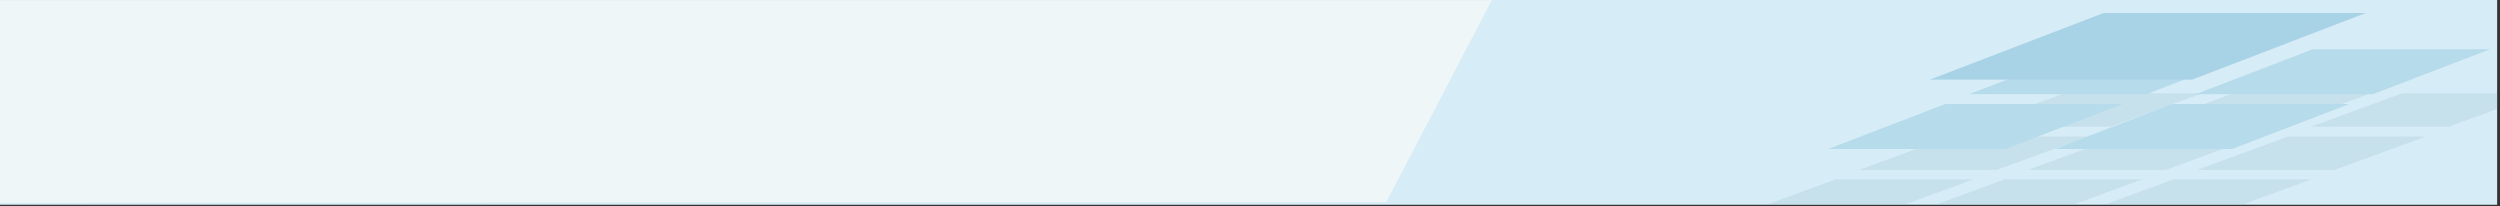 <?xml version="1.0" encoding="utf-8"?>
<!DOCTYPE svg PUBLIC "-//W3C//DTD SVG 1.1//EN" "http://www.w3.org/Graphics/SVG/1.1/DTD/svg11.dtd">
<svg version="1.1" id="Calque_1" xmlns="http://www.w3.org/2000/svg" xmlns:xlink="http://www.w3.org/1999/xlink" x="0px" y="0px"
	 width="872px" height="72px" viewBox="0 0 872 72" enable-background="new 0 0 872 72" xml:space="preserve">
<rect x="0" y="0" width="872" height="72" fill="#333333" stroke="none"/>
<rect x="-1" y="-0.58" fill="#D6ECF6" width="872" height="72"/>
<polygon fill="#EFF6F7" points="520.33,0.09 483.53,70.5 -0.68,70.74 -0.65,0.09 "/>
<g opacity="0.3">
	<g>
		<polygon fill="#A2C3D5" points="696.47,59.25 648.51,59.25 680.25,47.63 728.2,47.63 		"/>
		<polygon fill="#A2C3D5" points="755.4,59.25 707.45,59.25 739.18,47.63 787.13,47.63 		"/>
		<polygon fill="#A2C3D5" points="814.33,59.25 766.38,59.25 798.12,47.63 846.07,47.63 		"/>
		<polygon fill="#A2C3D5" points="736.31,44.15 688.36,44.15 720.09,32.54 768.04,32.54 		"/>
		<polygon fill="#A2C3D5" points="795.24,44.15 747.29,44.15 779.02,32.54 826.98,32.54 		"/>
		<polygon fill="#A2C3D5" points="871,32.54 837.96,32.54 806.22,44.15 854.18,44.15 871,38 		"/>
		<polygon fill="#A2C3D5" points="781.97,71.42 806.22,62.54 758.27,62.54 734.02,71.42 		"/>
		<polygon fill="#A2C3D5" points="723.04,71.42 747.29,62.54 699.33,62.54 675.08,71.42 		"/>
		<polygon fill="#A2C3D5" points="664.1,71.42 688.36,62.54 640.4,62.54 616.15,71.42 		"/>
	</g>
	<g>
		<polygon fill="#6AB2D1" points="699.48,51.97 637.68,51.97 678.57,36.27 740.37,36.27 		"/>
		<polygon fill="#6AB2D1" points="778.54,51.97 716.74,51.97 757.64,36.27 819.44,36.27 		"/>
		<polygon fill="#6AB2D1" points="748.62,32.85 686.82,32.85 727.71,17.15 789.52,17.15 		"/>
		<polygon fill="#6AB2D1" points="827.68,32.85 765.88,32.85 806.78,17.15 868.58,17.15 		"/>
	</g>
	<polygon fill="#3E98C0" points="764.66,27.76 673.2,27.76 733.73,4.53 825.19,4.53 	"/>
</g>
</svg>
